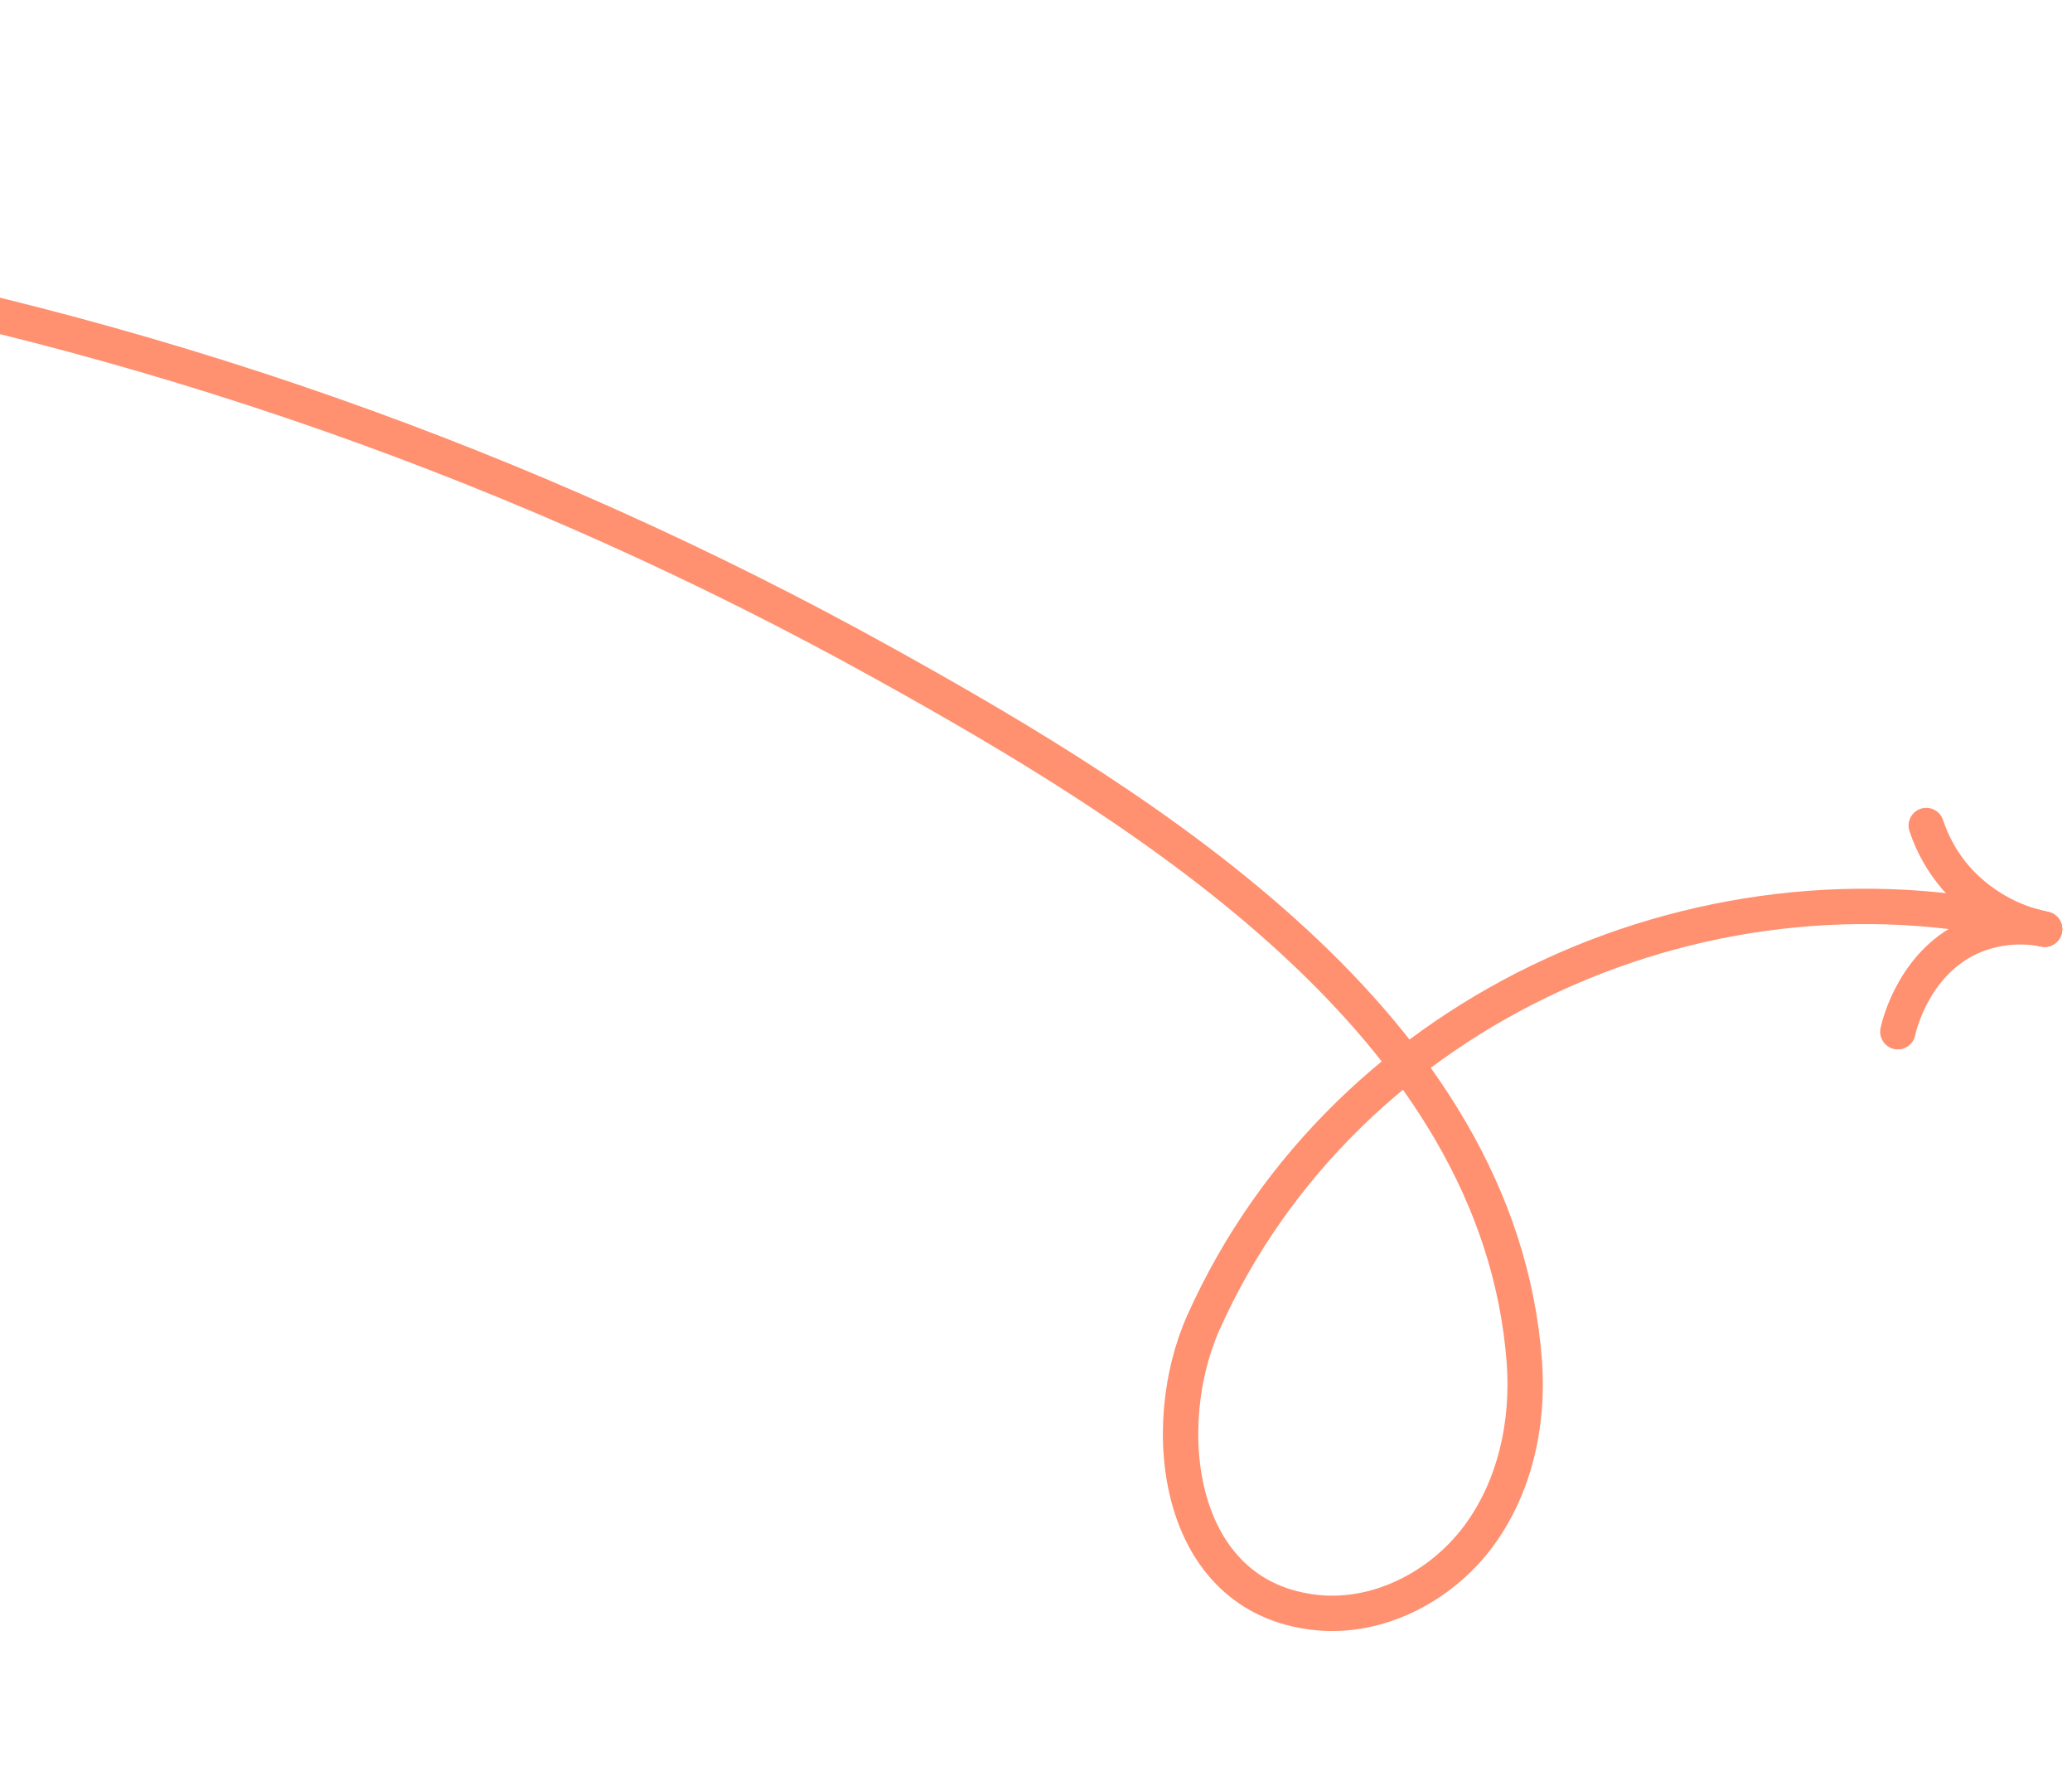<svg width="242" height="208" viewBox="0 0 242 208" fill="none" xmlns="http://www.w3.org/2000/svg">
<path d="M-30.717 30.513C16.295 38.464 61.612 54.355 103.294 77.506C134.089 94.6 175.125 119.788 178.038 159.084C178.57 166.301 176.921 173.835 172.554 179.603C168.186 185.371 160.909 189.114 153.71 188.342C137.259 186.583 135.11 166.623 140.573 154.428C157.151 117.442 200.201 98.499 238.796 108.532" stroke="#FF9070" stroke-width="4.13" stroke-linecap="round" stroke-linejoin="round"/>
<path d="M238.796 108.532C234.795 107.712 231.167 105.618 228.457 102.562C226.904 100.765 225.721 98.68 224.976 96.424" stroke="#FF9070" stroke-width="4.13" stroke-linecap="round" stroke-linejoin="round"/>
<path d="M238.796 108.532C236.093 107.994 233.293 108.236 230.724 109.231C223.665 112.056 221.828 119.7 221.661 120.508" stroke="#FF9070" stroke-width="4.13" stroke-linecap="round" stroke-linejoin="round"/>
</svg>
